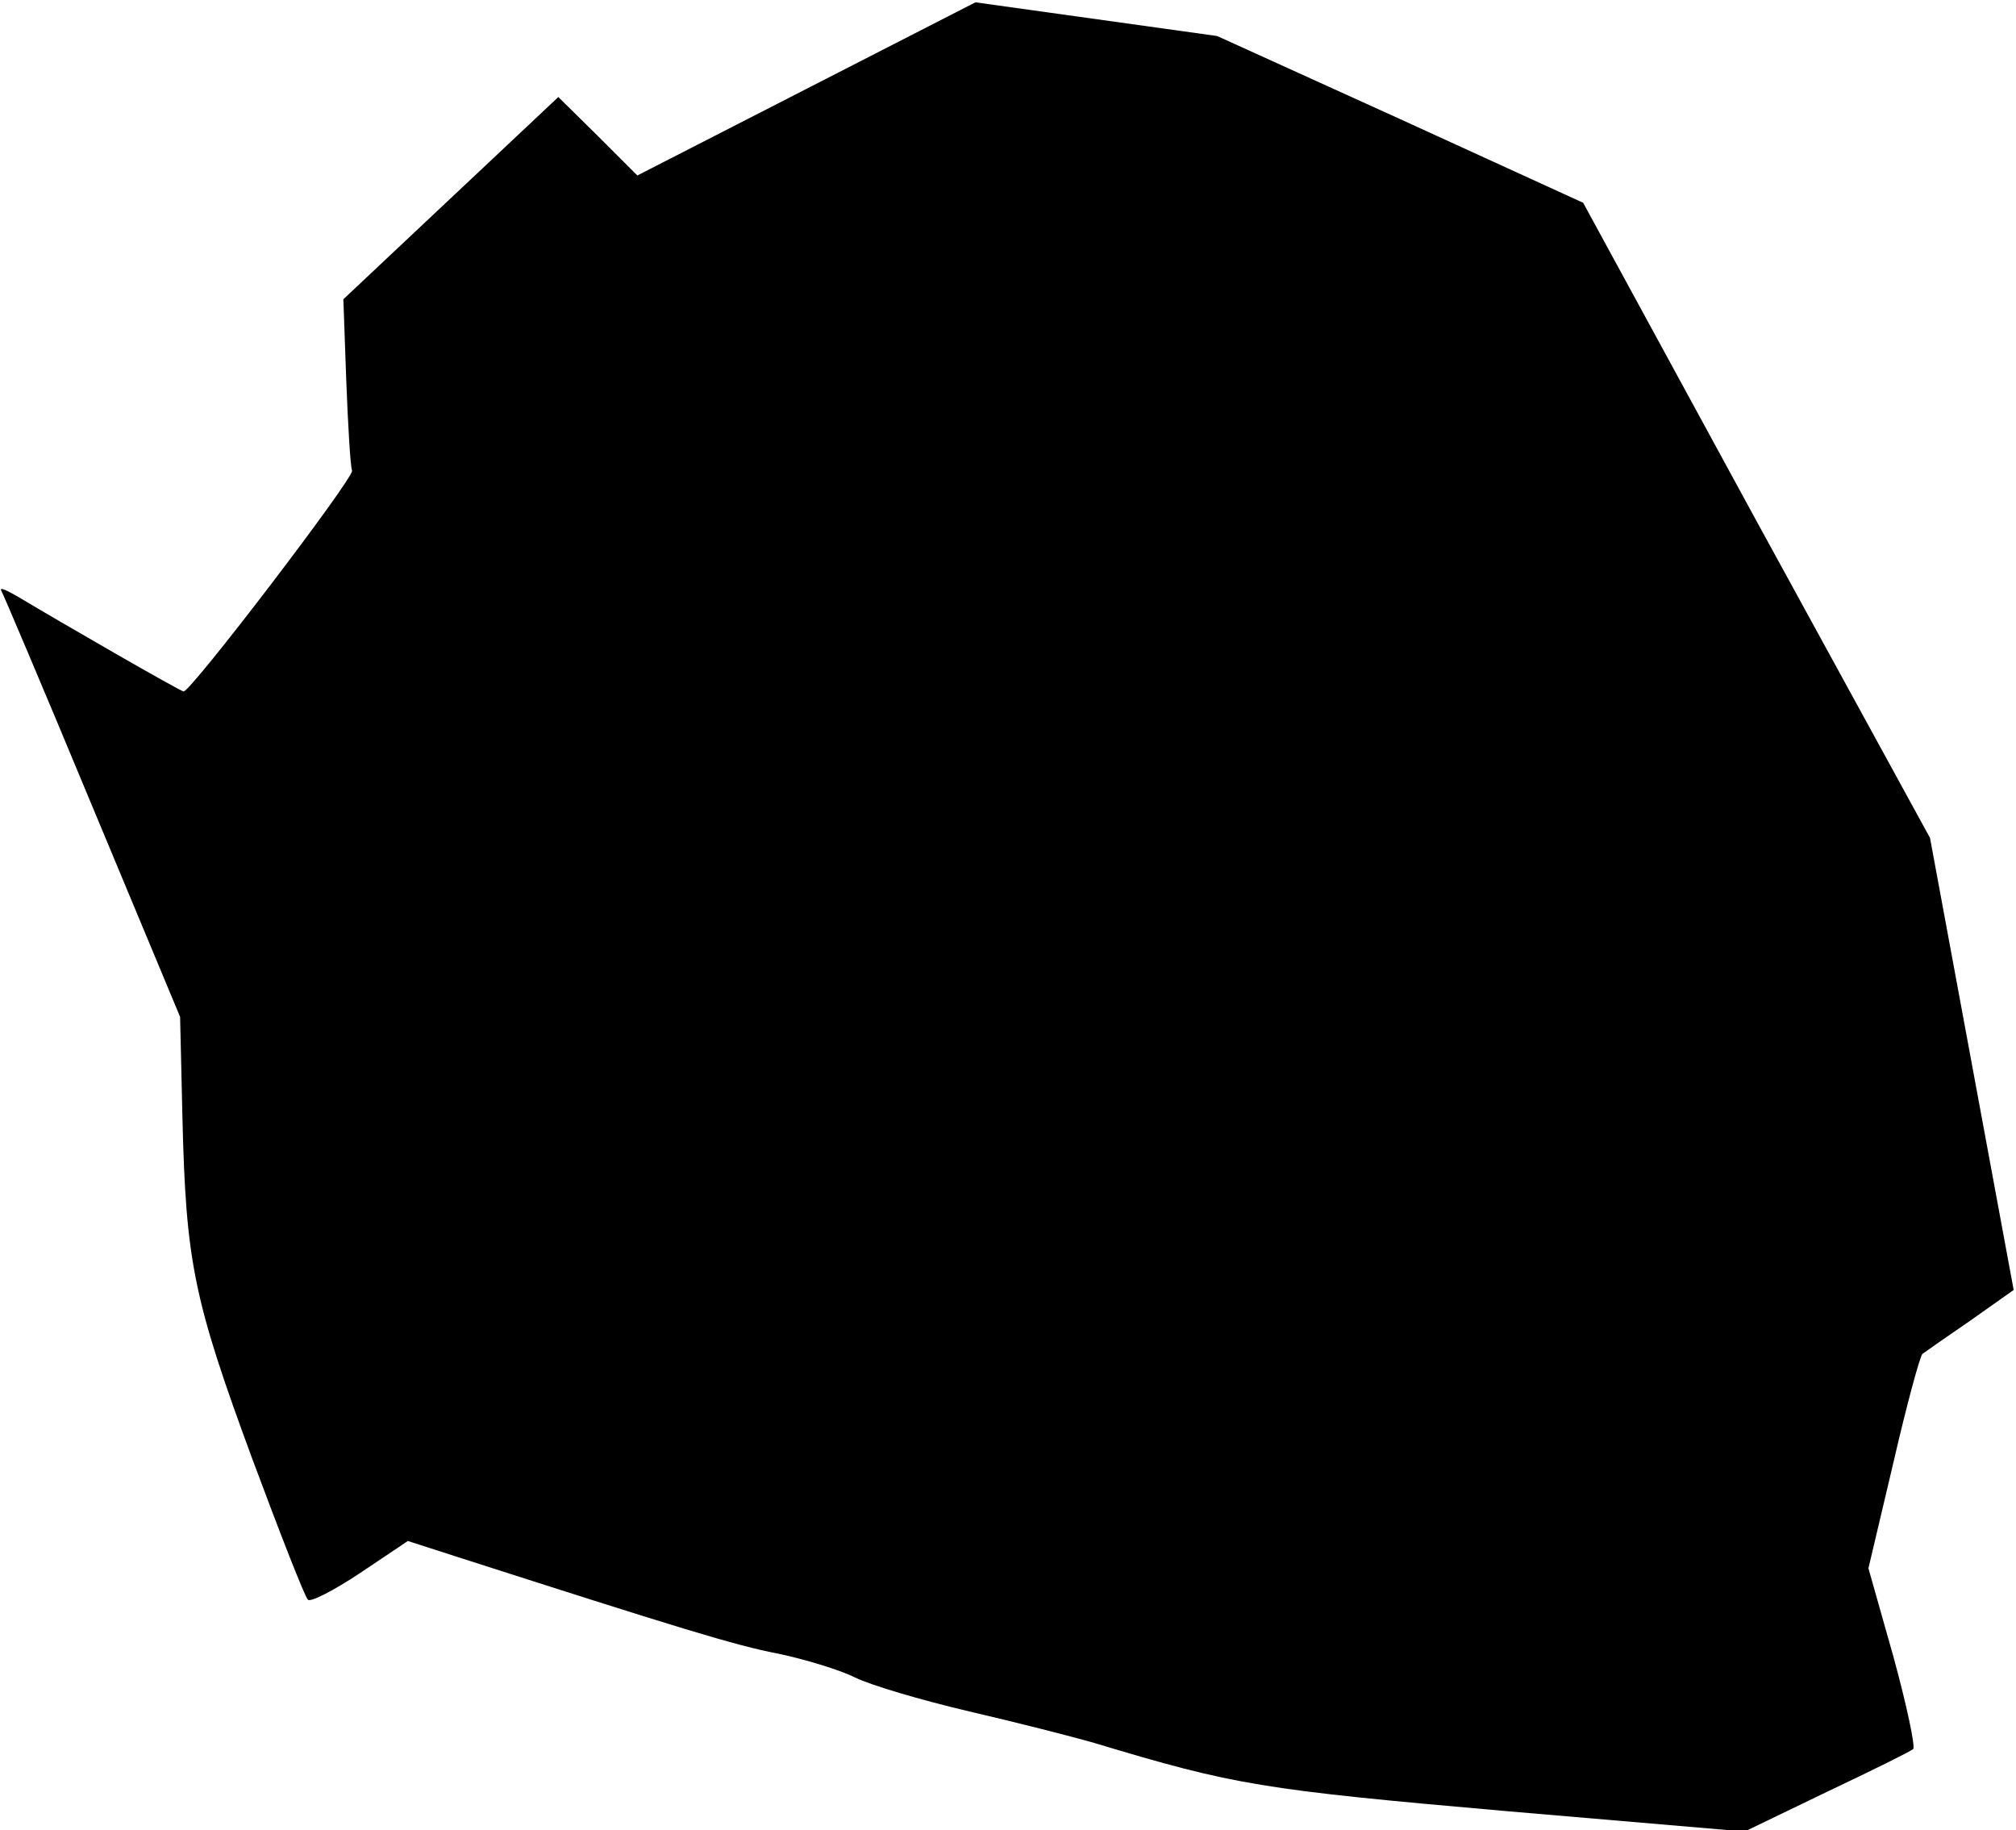 <?xml version="1.0" standalone="no"?>
<!DOCTYPE svg PUBLIC "-//W3C//DTD SVG 20010904//EN"
 "http://www.w3.org/TR/2001/REC-SVG-20010904/DTD/svg10.dtd">
<svg version="1.0" xmlns="http://www.w3.org/2000/svg"
 width="347pt" height="315pt" viewBox="0 0 347 315"
 preserveAspectRatio="xMidYMid meet">
<g transform="translate(0,315) scale(0.1,-0.1)"
fill="#000000" stroke="none">
<path fill="#000000" stroke="none" d="M1388 2997 l-291 -149 -68 68 -68 67
-185 -174 -185 -174 5 -140 c3 -77 7 -147 10 -155 3 -13 -277 -380 -290 -380
-5 0 -210 118 -285 163 -19 11 -32 17 -29 11 3 -5 74 -172 157 -372 l151 -362
4 -173 c6 -249 19 -313 120 -587 48 -129 91 -239 96 -243 4 -5 45 16 90 46
l82 55 87 -28 c377 -121 477 -152 551 -166 47 -10 106 -28 132 -41 26 -13 114
-39 195 -58 82 -19 180 -44 218 -55 239 -72 286 -80 709 -117 l409 -35 141 68
c78 37 145 70 149 74 4 4 -11 75 -34 159 l-43 152 43 182 c23 100 46 184 50
187 4 3 41 29 82 57 l75 53 -72 389 -72 389 -299 546 -298 547 -315 144 -315
143 -208 29 -208 29 -291 -149z"/>
</g>
</svg>

